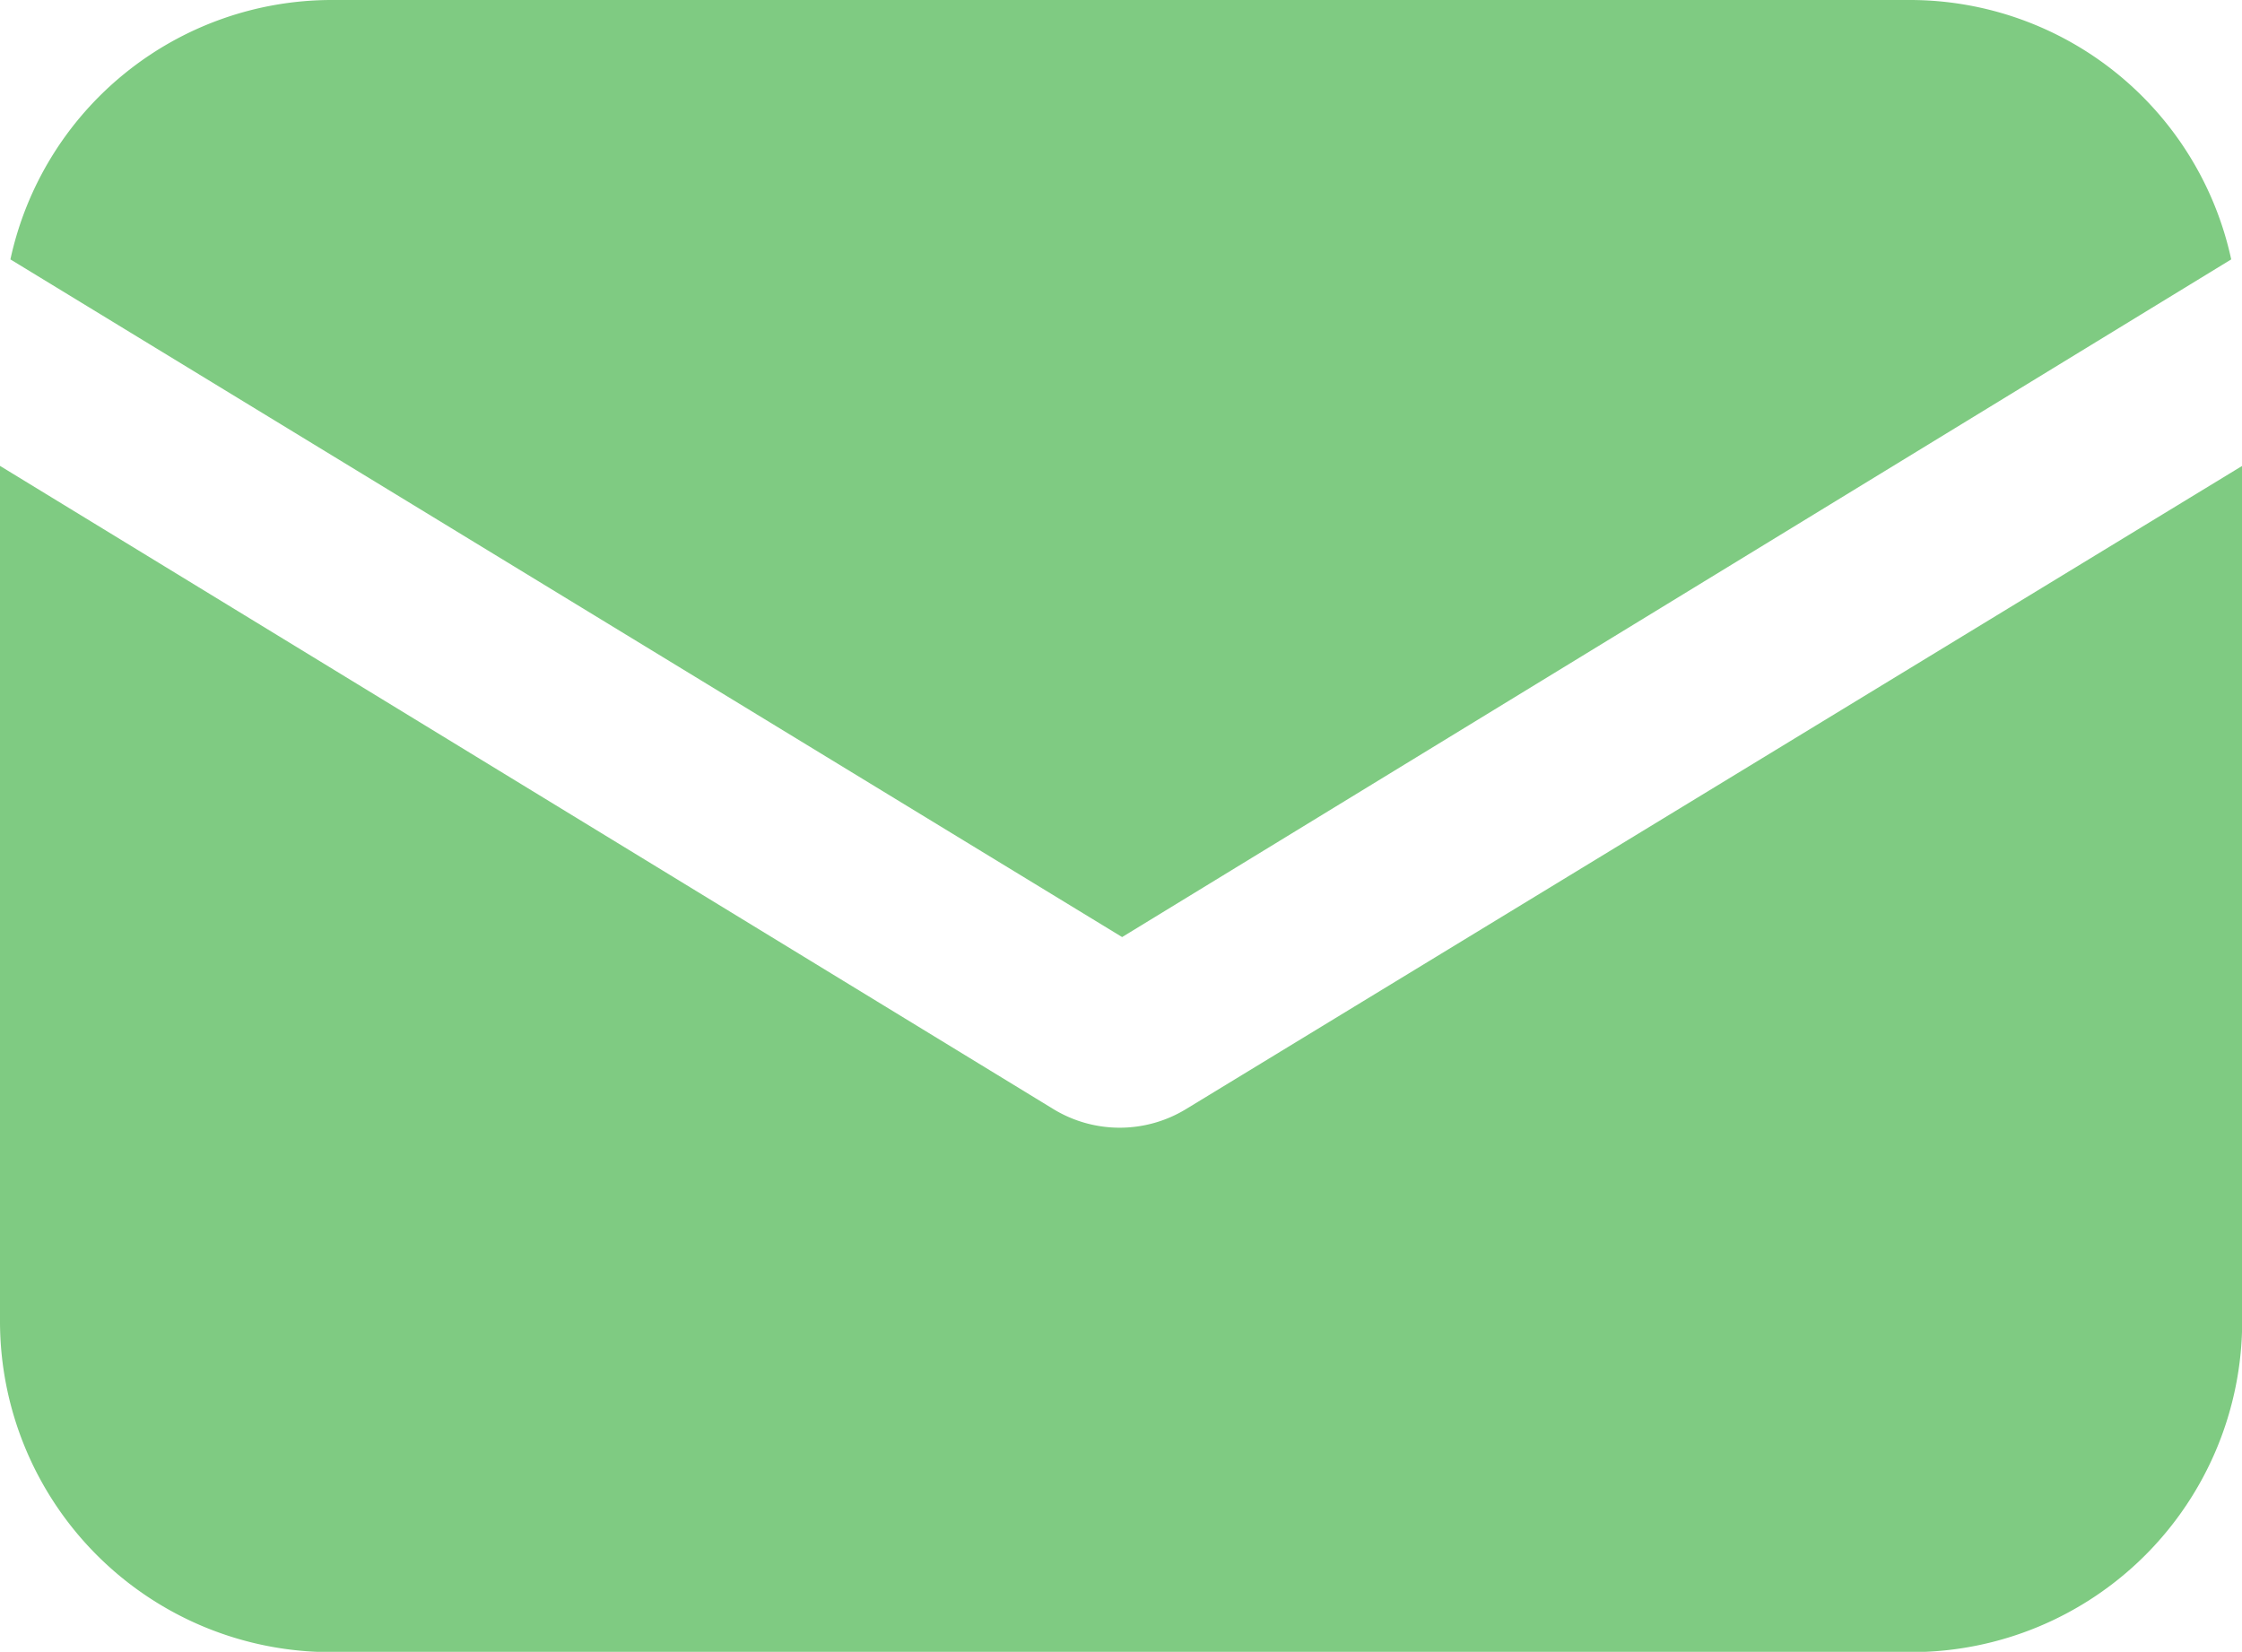 <svg xmlns="http://www.w3.org/2000/svg" width="24.116" height="17.767" viewBox="0 0 24.116 17.767">
  <g id="email" transform="translate(0 -57.088)">
    <g id="Group_3" data-name="Group 3" transform="translate(0 62.099)">
      <g id="Group_2" data-name="Group 2" transform="translate(0 0)">
        <path id="Path_2" data-name="Path 2" d="M12.756,154.119a1.371,1.371,0,0,1-1.424,0L0,147.2v9.2a3.56,3.56,0,0,0,3.559,3.559h17a3.56,3.56,0,0,0,3.559-3.559v-9.2Z" transform="translate(0 -147.2)" fill="#7fcb82"/>
      </g>
    </g>
    <g id="Group_5" data-name="Group 5" transform="translate(0.114 57.088)">
      <g id="Group_4" data-name="Group 4">
        <path id="Path_3" data-name="Path 3" d="M22.491,57.088h-17a3.538,3.538,0,0,0-3.445,2.79l11.958,7.289,11.93-7.289A3.538,3.538,0,0,0,22.491,57.088Z" transform="translate(-2.048 -57.088)" fill="#7fcb82"/>
      </g>
    </g>
  </g>
</svg>

